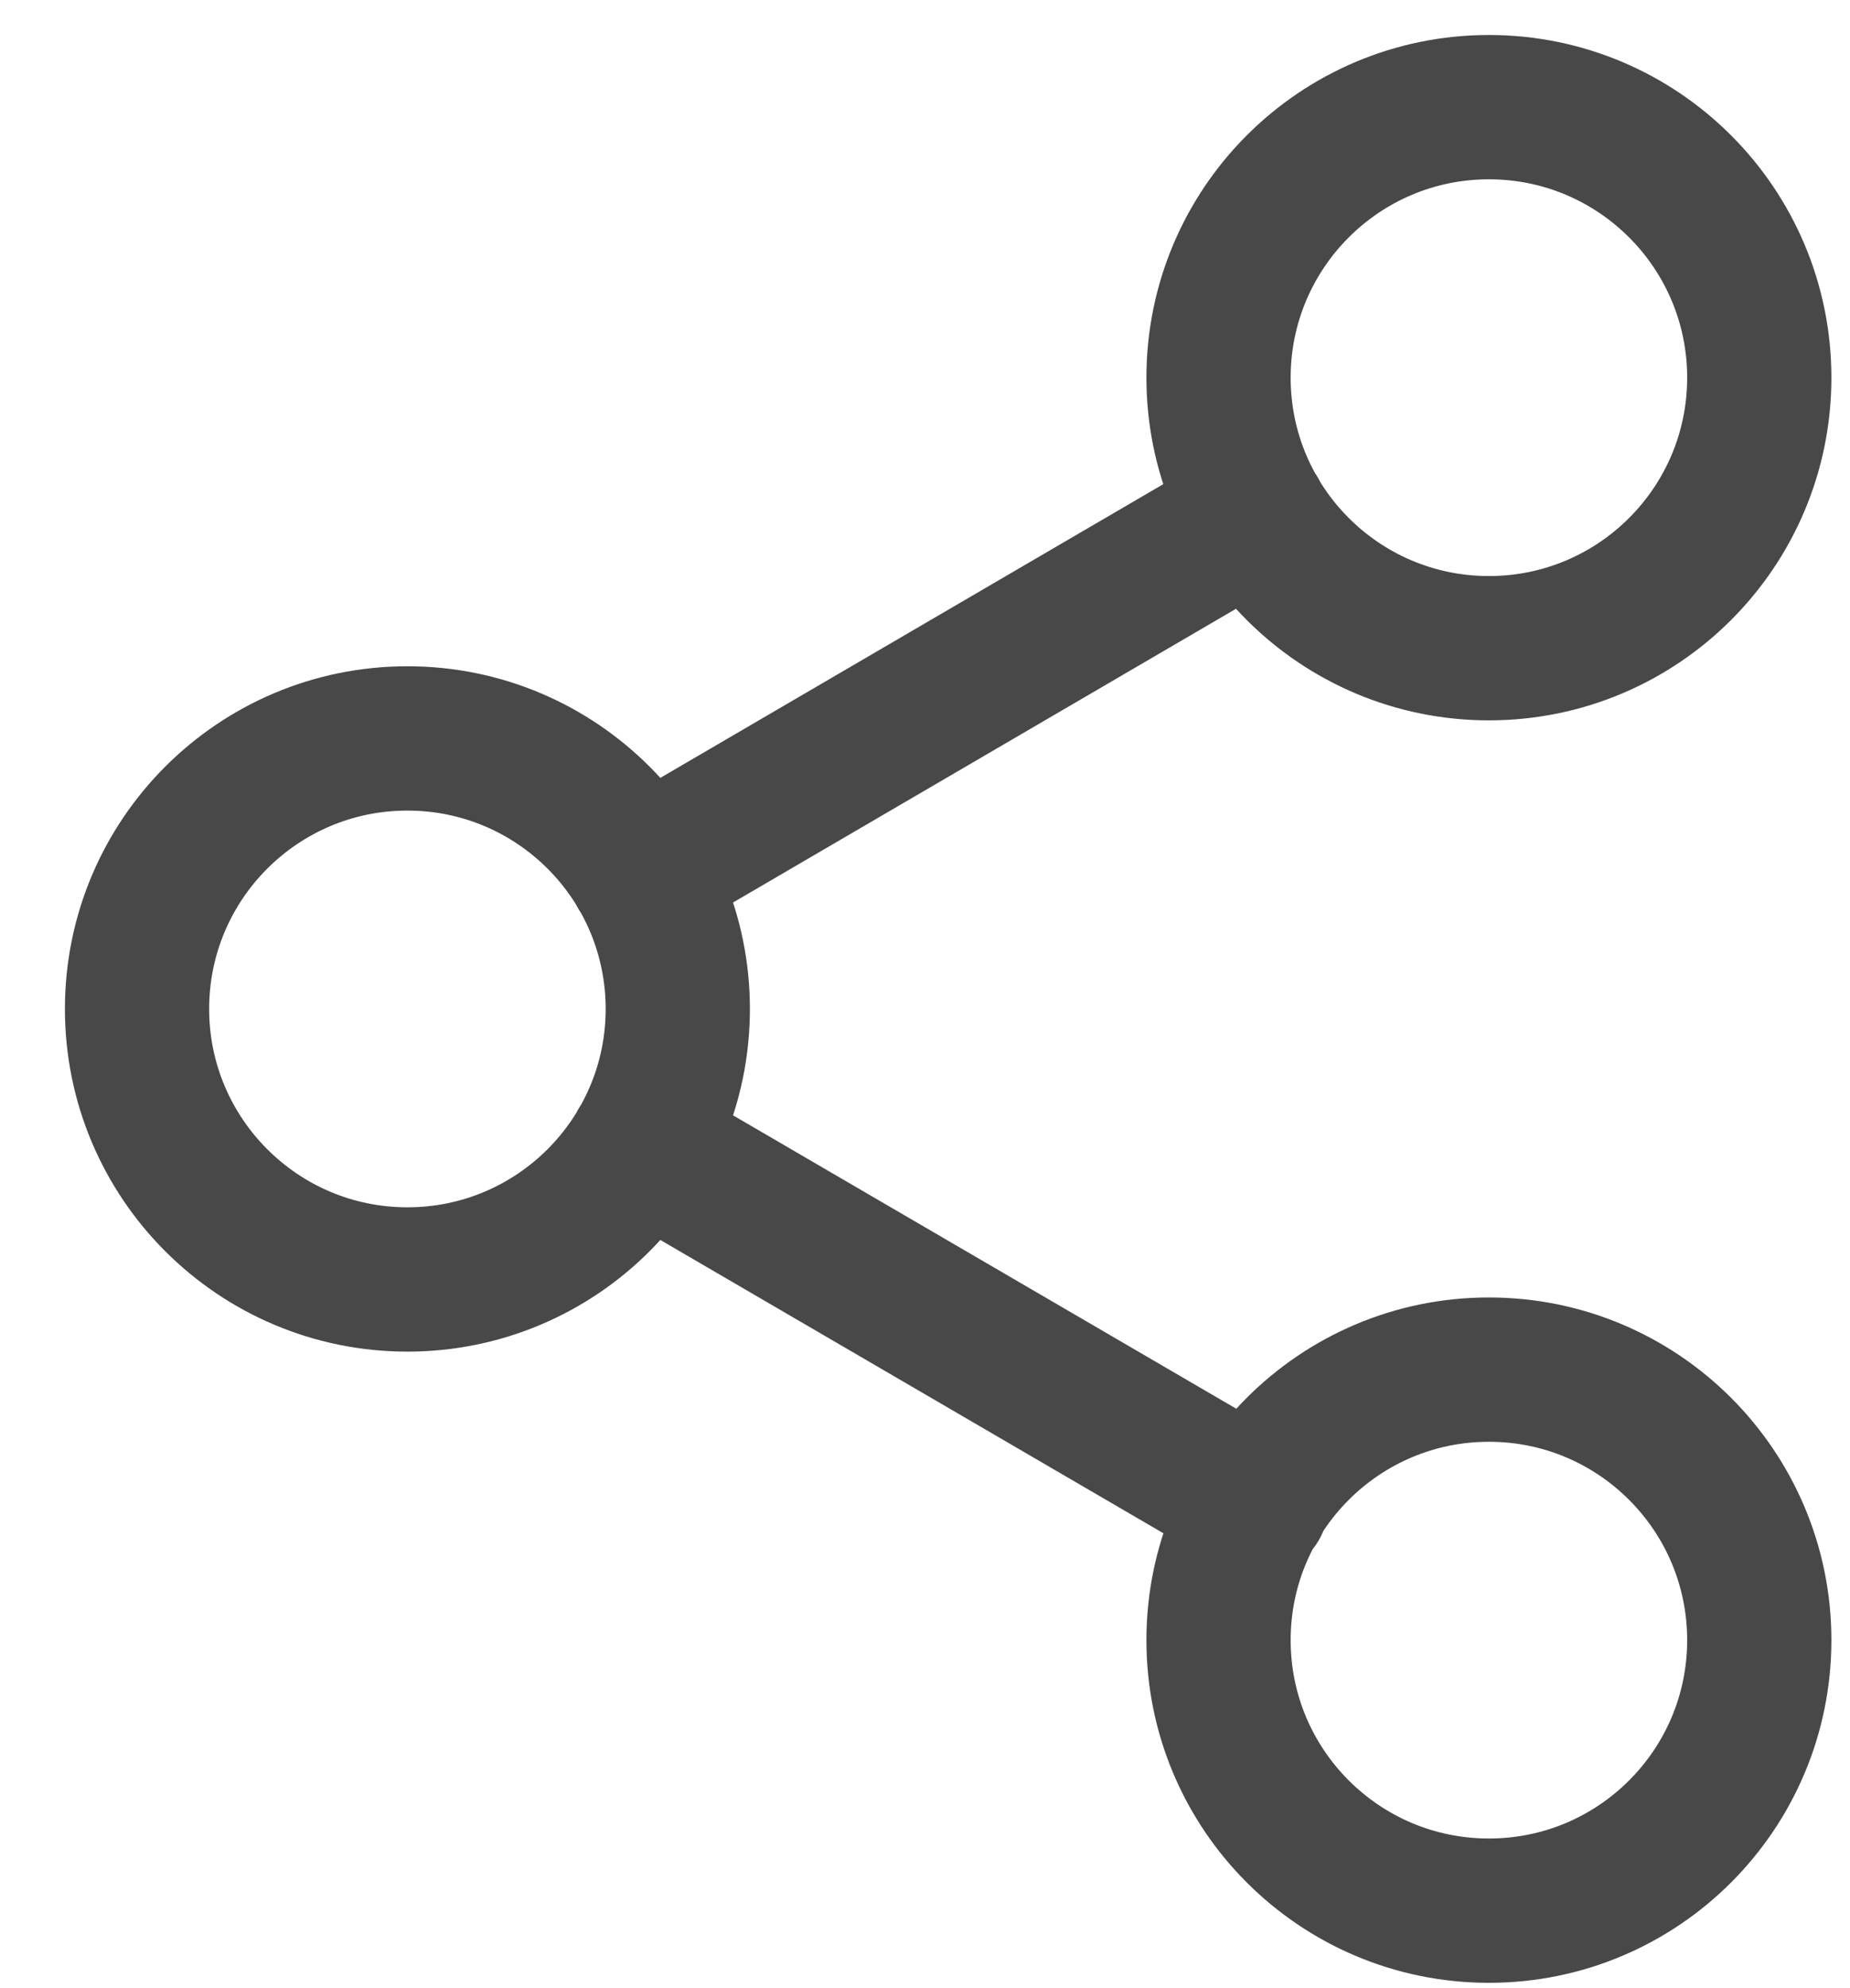 <svg width="27" height="29" viewBox="0 0 27 29" fill="none" xmlns="http://www.w3.org/2000/svg">
<path d="M9.353 16.703L18.337 21.938M18.324 7.495L9.353 12.731M25.676 5.509C25.676 7.689 23.91 9.455 21.73 9.455C19.551 9.455 17.784 7.689 17.784 5.509C17.784 3.33 19.551 1.563 21.73 1.563C23.91 1.563 25.676 3.33 25.676 5.509ZM9.892 14.717C9.892 16.896 8.125 18.663 5.946 18.663C3.767 18.663 2 16.896 2 14.717C2 12.537 3.767 10.771 5.946 10.771C8.125 10.771 9.892 12.537 9.892 14.717ZM25.676 23.924C25.676 26.104 23.91 27.87 21.73 27.87C19.551 27.87 17.784 26.104 17.784 23.924C17.784 21.745 19.551 19.978 21.73 19.978C23.91 19.978 25.676 21.745 25.676 23.924Z" stroke="#484848" stroke-width="2.105" stroke-linecap="round" stroke-linejoin="round"/>
</svg>
